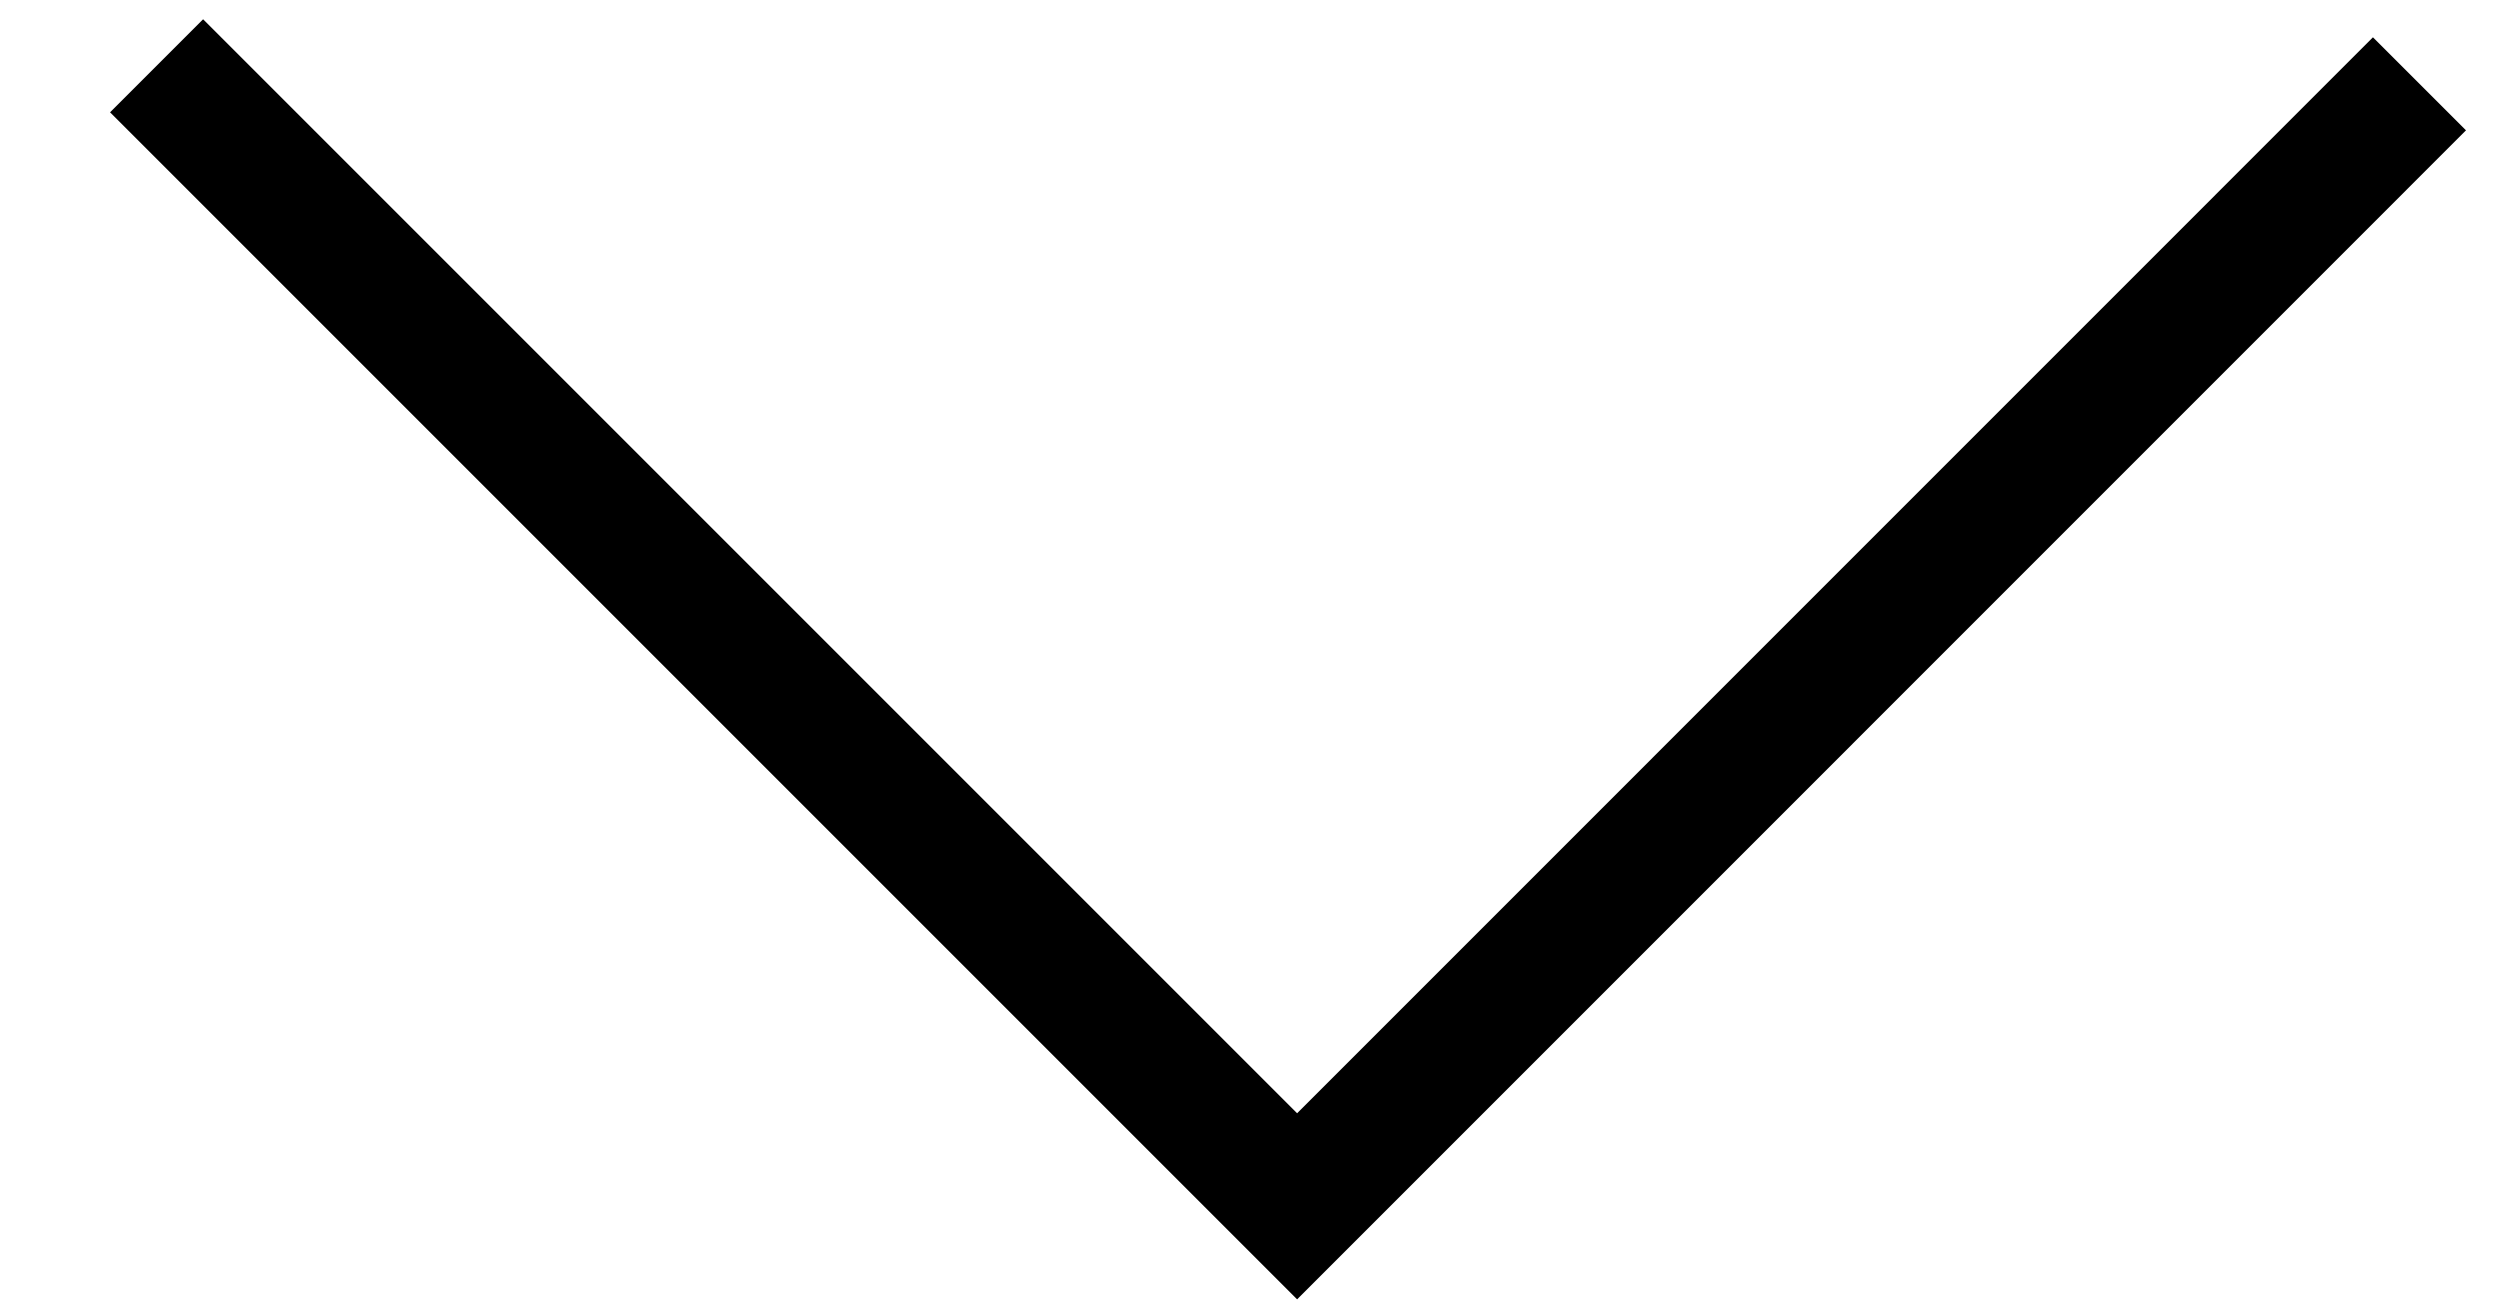 <svg xmlns="http://www.w3.org/2000/svg" width="19" height="10" viewBox="0 0 19 10"><g><g><path fill="none" stroke="#000" stroke-miterlimit="50" d="M1.19.5v0l8.668 8.668v0l8.53-8.531v0"/></g></g></svg>